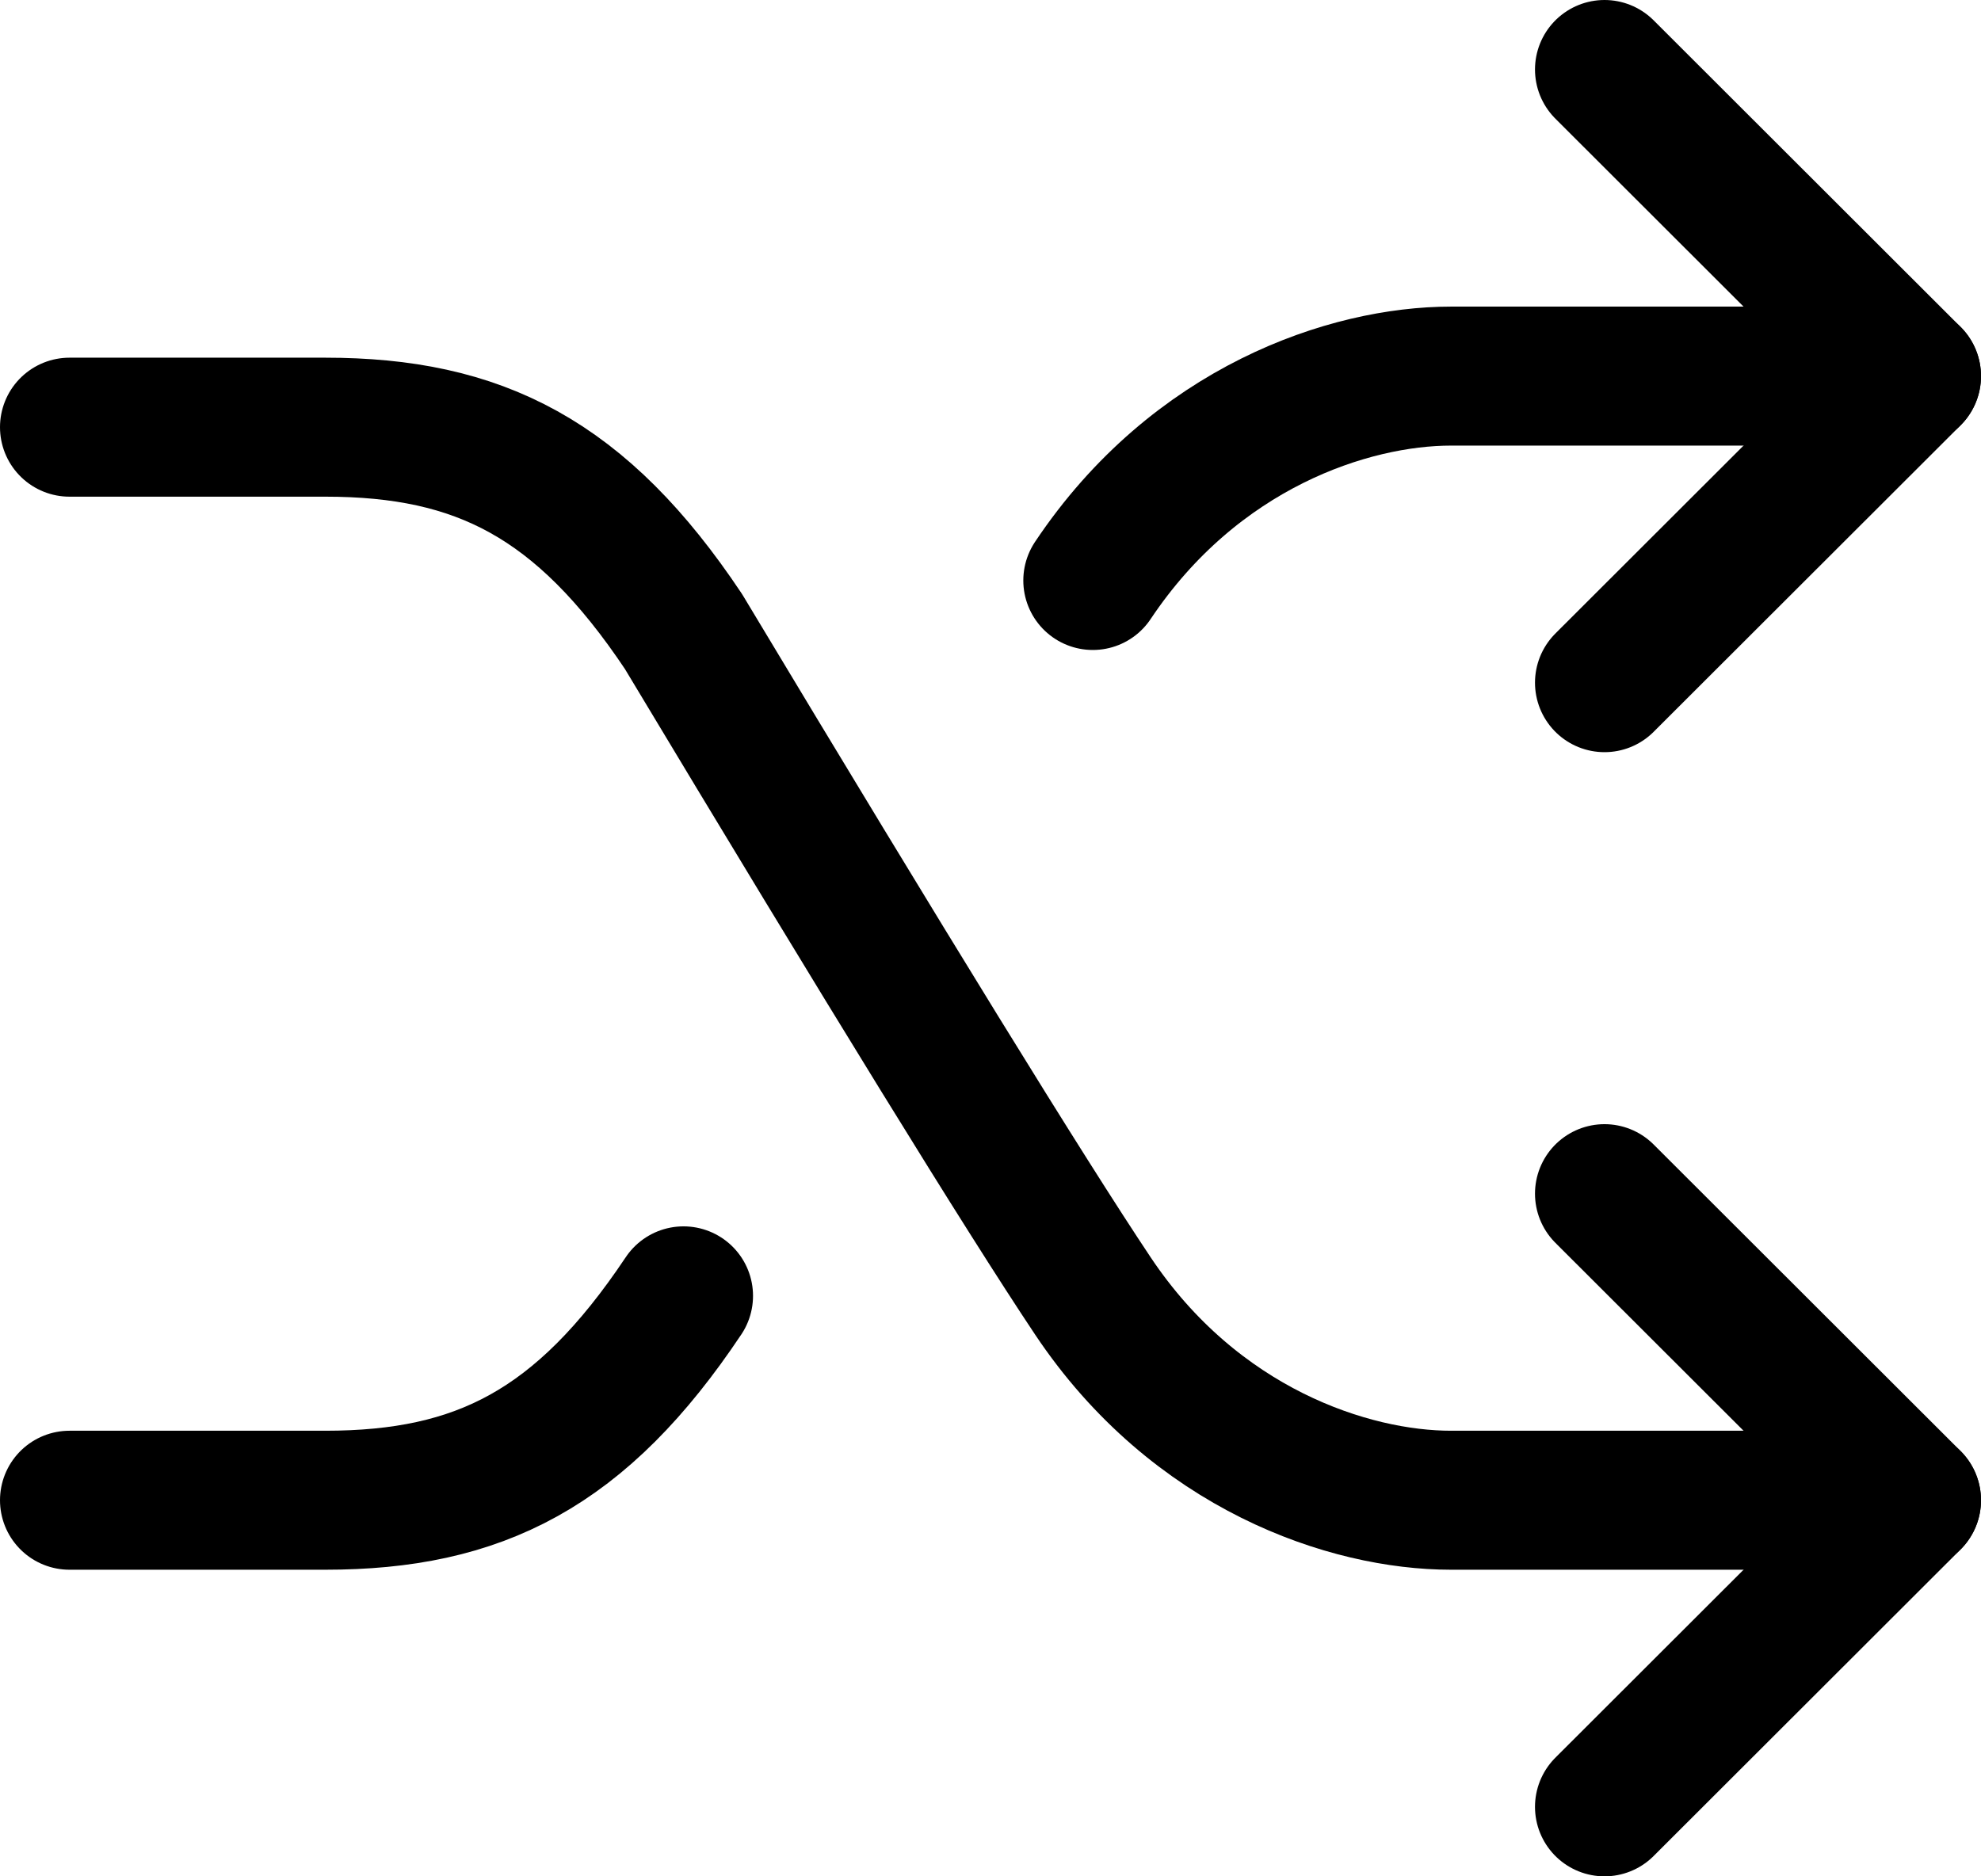 <?xml version="1.0" encoding="UTF-8"?>
<svg width="57px" height="54px" viewBox="0 0 57 54" version="1.1" xmlns="http://www.w3.org/2000/svg" xmlns:xlink="http://www.w3.org/1999/xlink">
    <title>24FCB1AC-CECF-4F44-998B-8E7BF6FA2E12</title>
    <g id="Homepage---Final" stroke="none" stroke-width="1" fill="none" fill-rule="evenodd" stroke-linecap="round" stroke-linejoin="round">
        <g id="Home---Large-Desktop-Copy" transform="translate(-354, -767)" stroke="#000000" stroke-width="4">
            <g id="Group-15" transform="translate(320, 705)">
                <g id="shufffle" transform="translate(36, 64)">
                    <polyline id="Path" points="44.167 32.353 53 41.176 44.167 50"></polyline>
                    <path d="M0,10.294 L7.361,10.294 C11.778,10.294 14.722,11.765 17.667,16.176 C23.556,25.98 27.481,32.353 29.444,35.294 C32.389,39.706 36.825,41.176 39.75,41.176 C42.797,41.176 47.213,41.176 53,41.176" id="Path"></path>
                    <path d="M0,35.294 L7.361,35.294 C11.778,35.294 14.722,36.765 17.667,41.176" id="Path" transform="translate(8.833, 38.235) scale(1, -1) translate(-8.833, -38.235) "></path>
                    <polyline id="Path" points="44.167 -1.02858898e-14 53 8.824 44.167 17.647"></polyline>
                    <path d="M29.444,8.824 C32.389,13.235 36.825,14.706 39.75,14.706 C42.797,14.706 47.213,14.706 53,14.706" id="Path" transform="translate(41.222, 11.765) scale(1, -1) translate(-41.222, -11.765) "></path>
                </g>
            </g>
        </g>
    </g>
</svg>